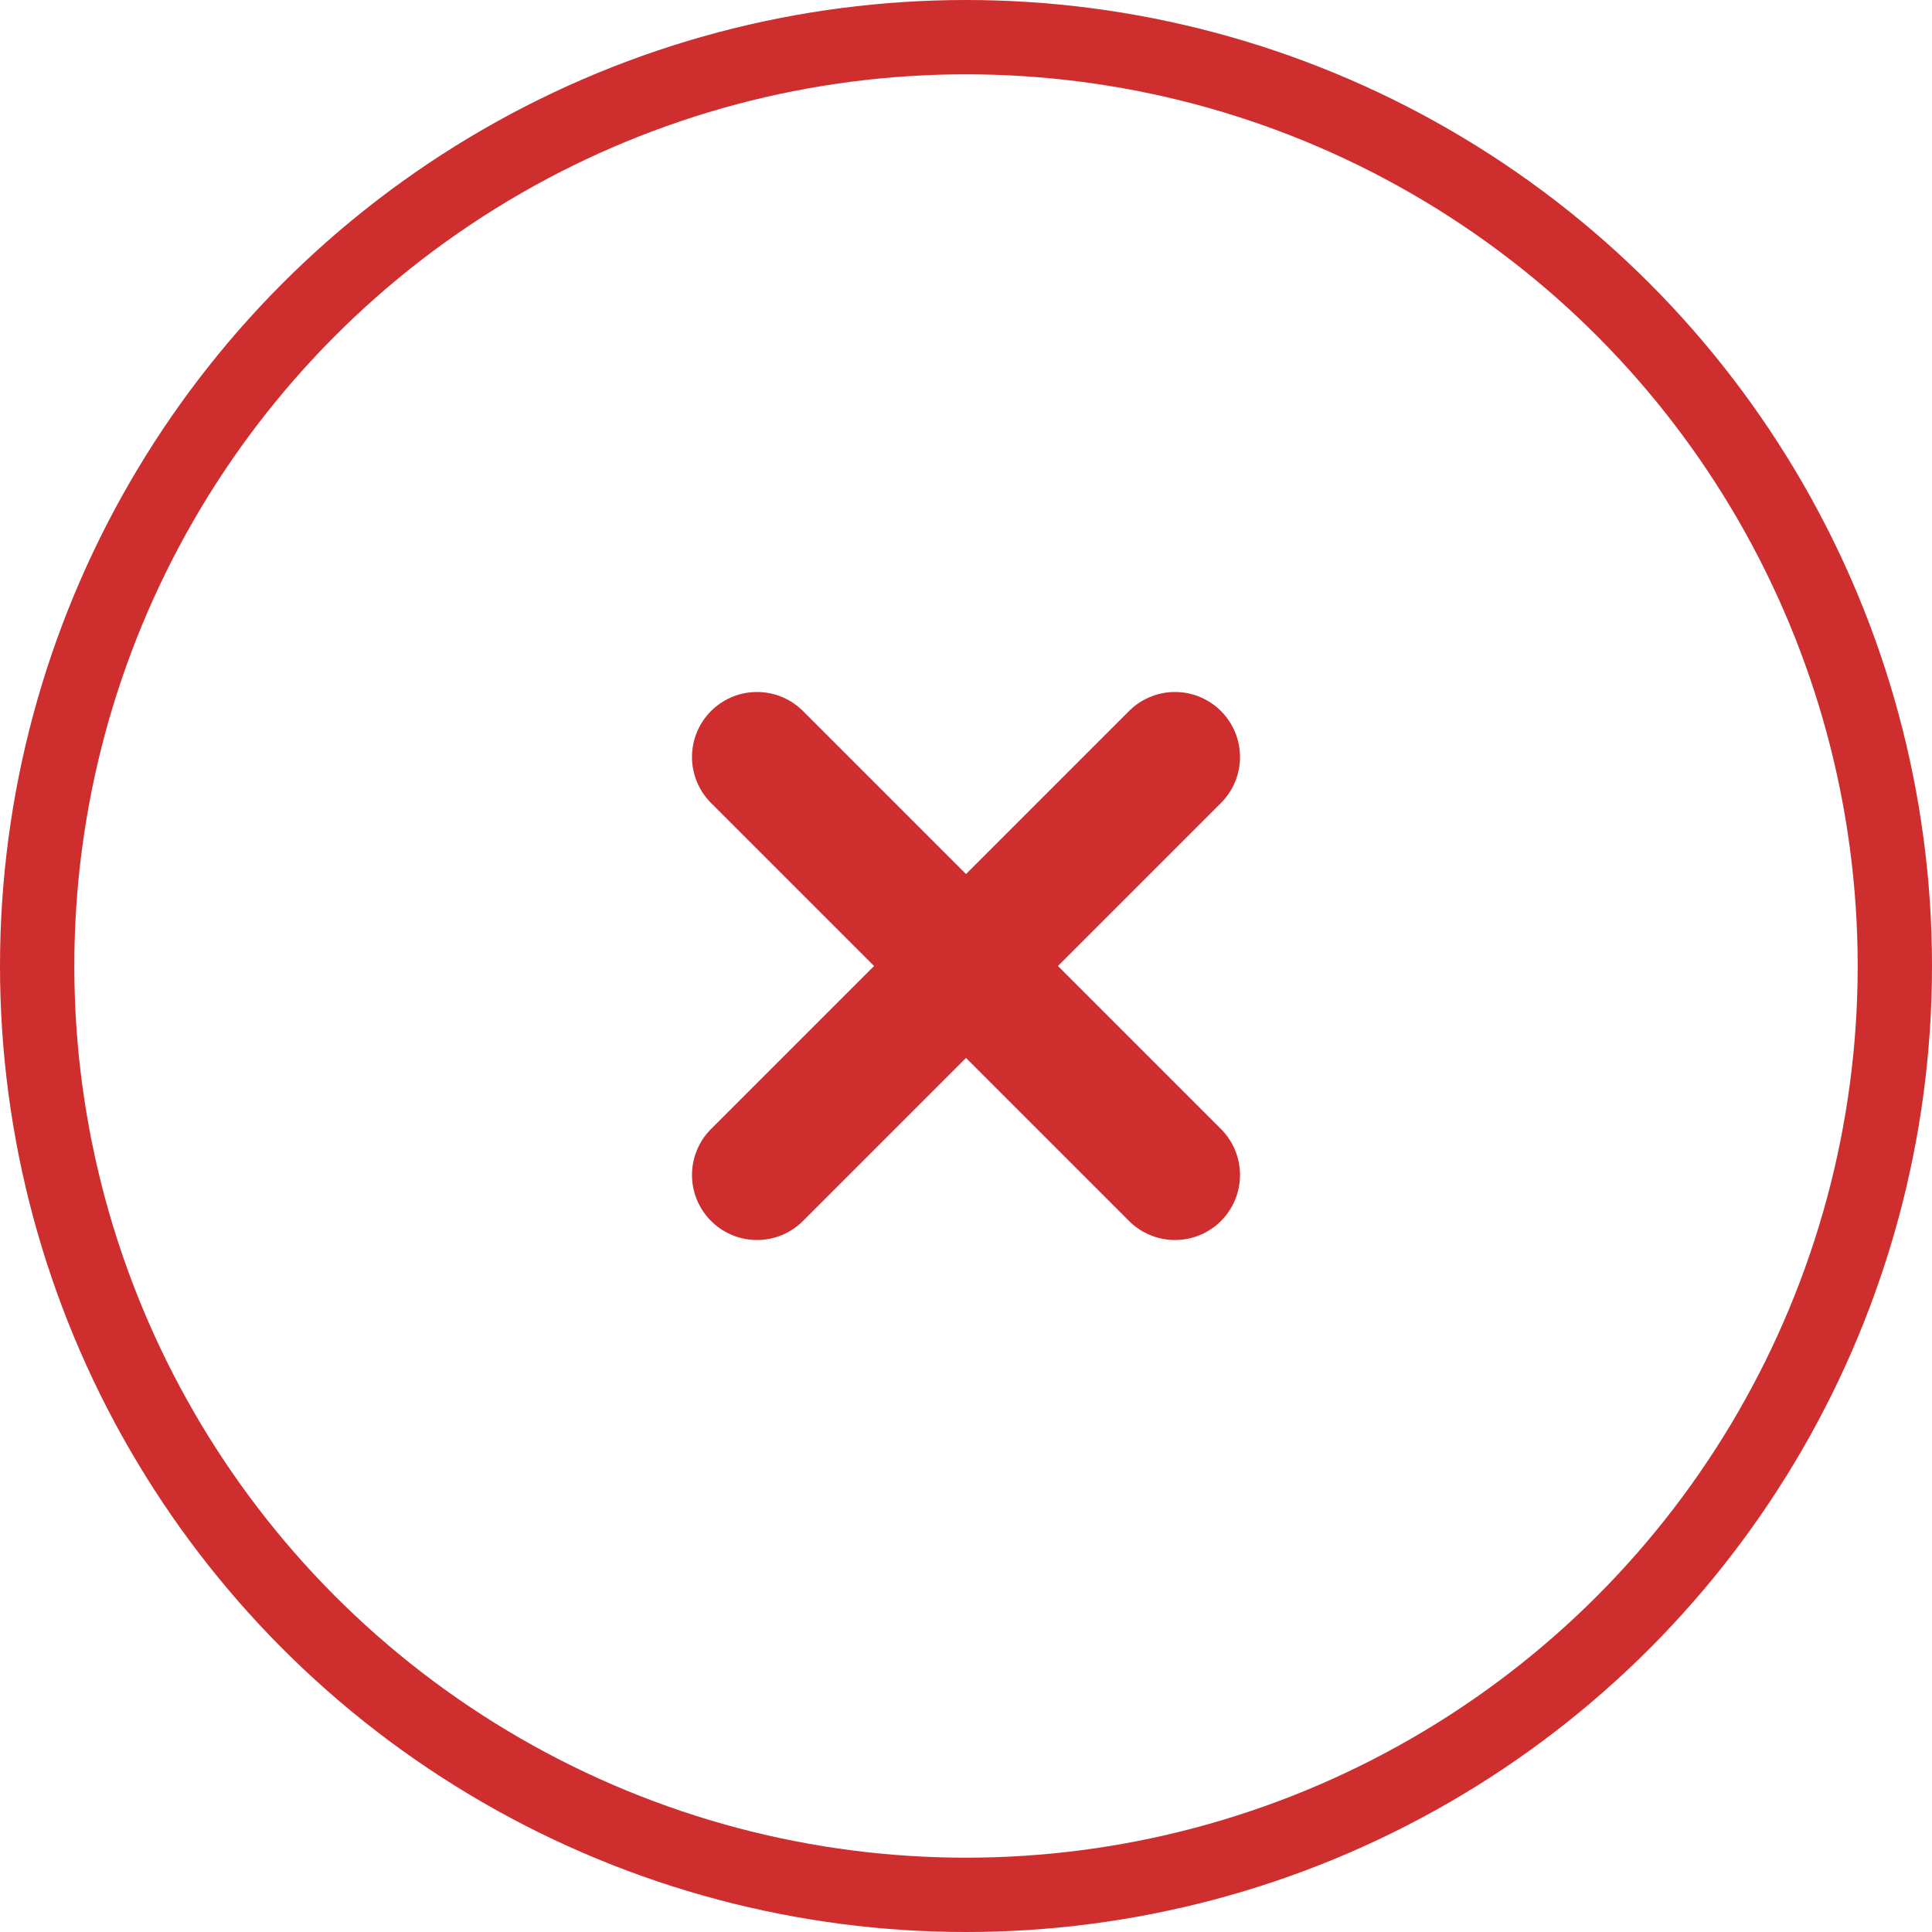 <svg width="104" height="104" viewBox="0 0 104 104" fill="none" xmlns="http://www.w3.org/2000/svg">
<circle cx="52" cy="52" r="50" stroke="#CE2E2E" stroke-width="4"/>
<path d="M63.25 40.75L40.75 63.25" stroke="#CE2E2E" stroke-width="7" stroke-linecap="round" stroke-linejoin="round"/>
<path d="M63.25 63.25L40.75 40.75" stroke="#CE2E2E" stroke-width="7" stroke-linecap="round" stroke-linejoin="round"/>
</svg>
